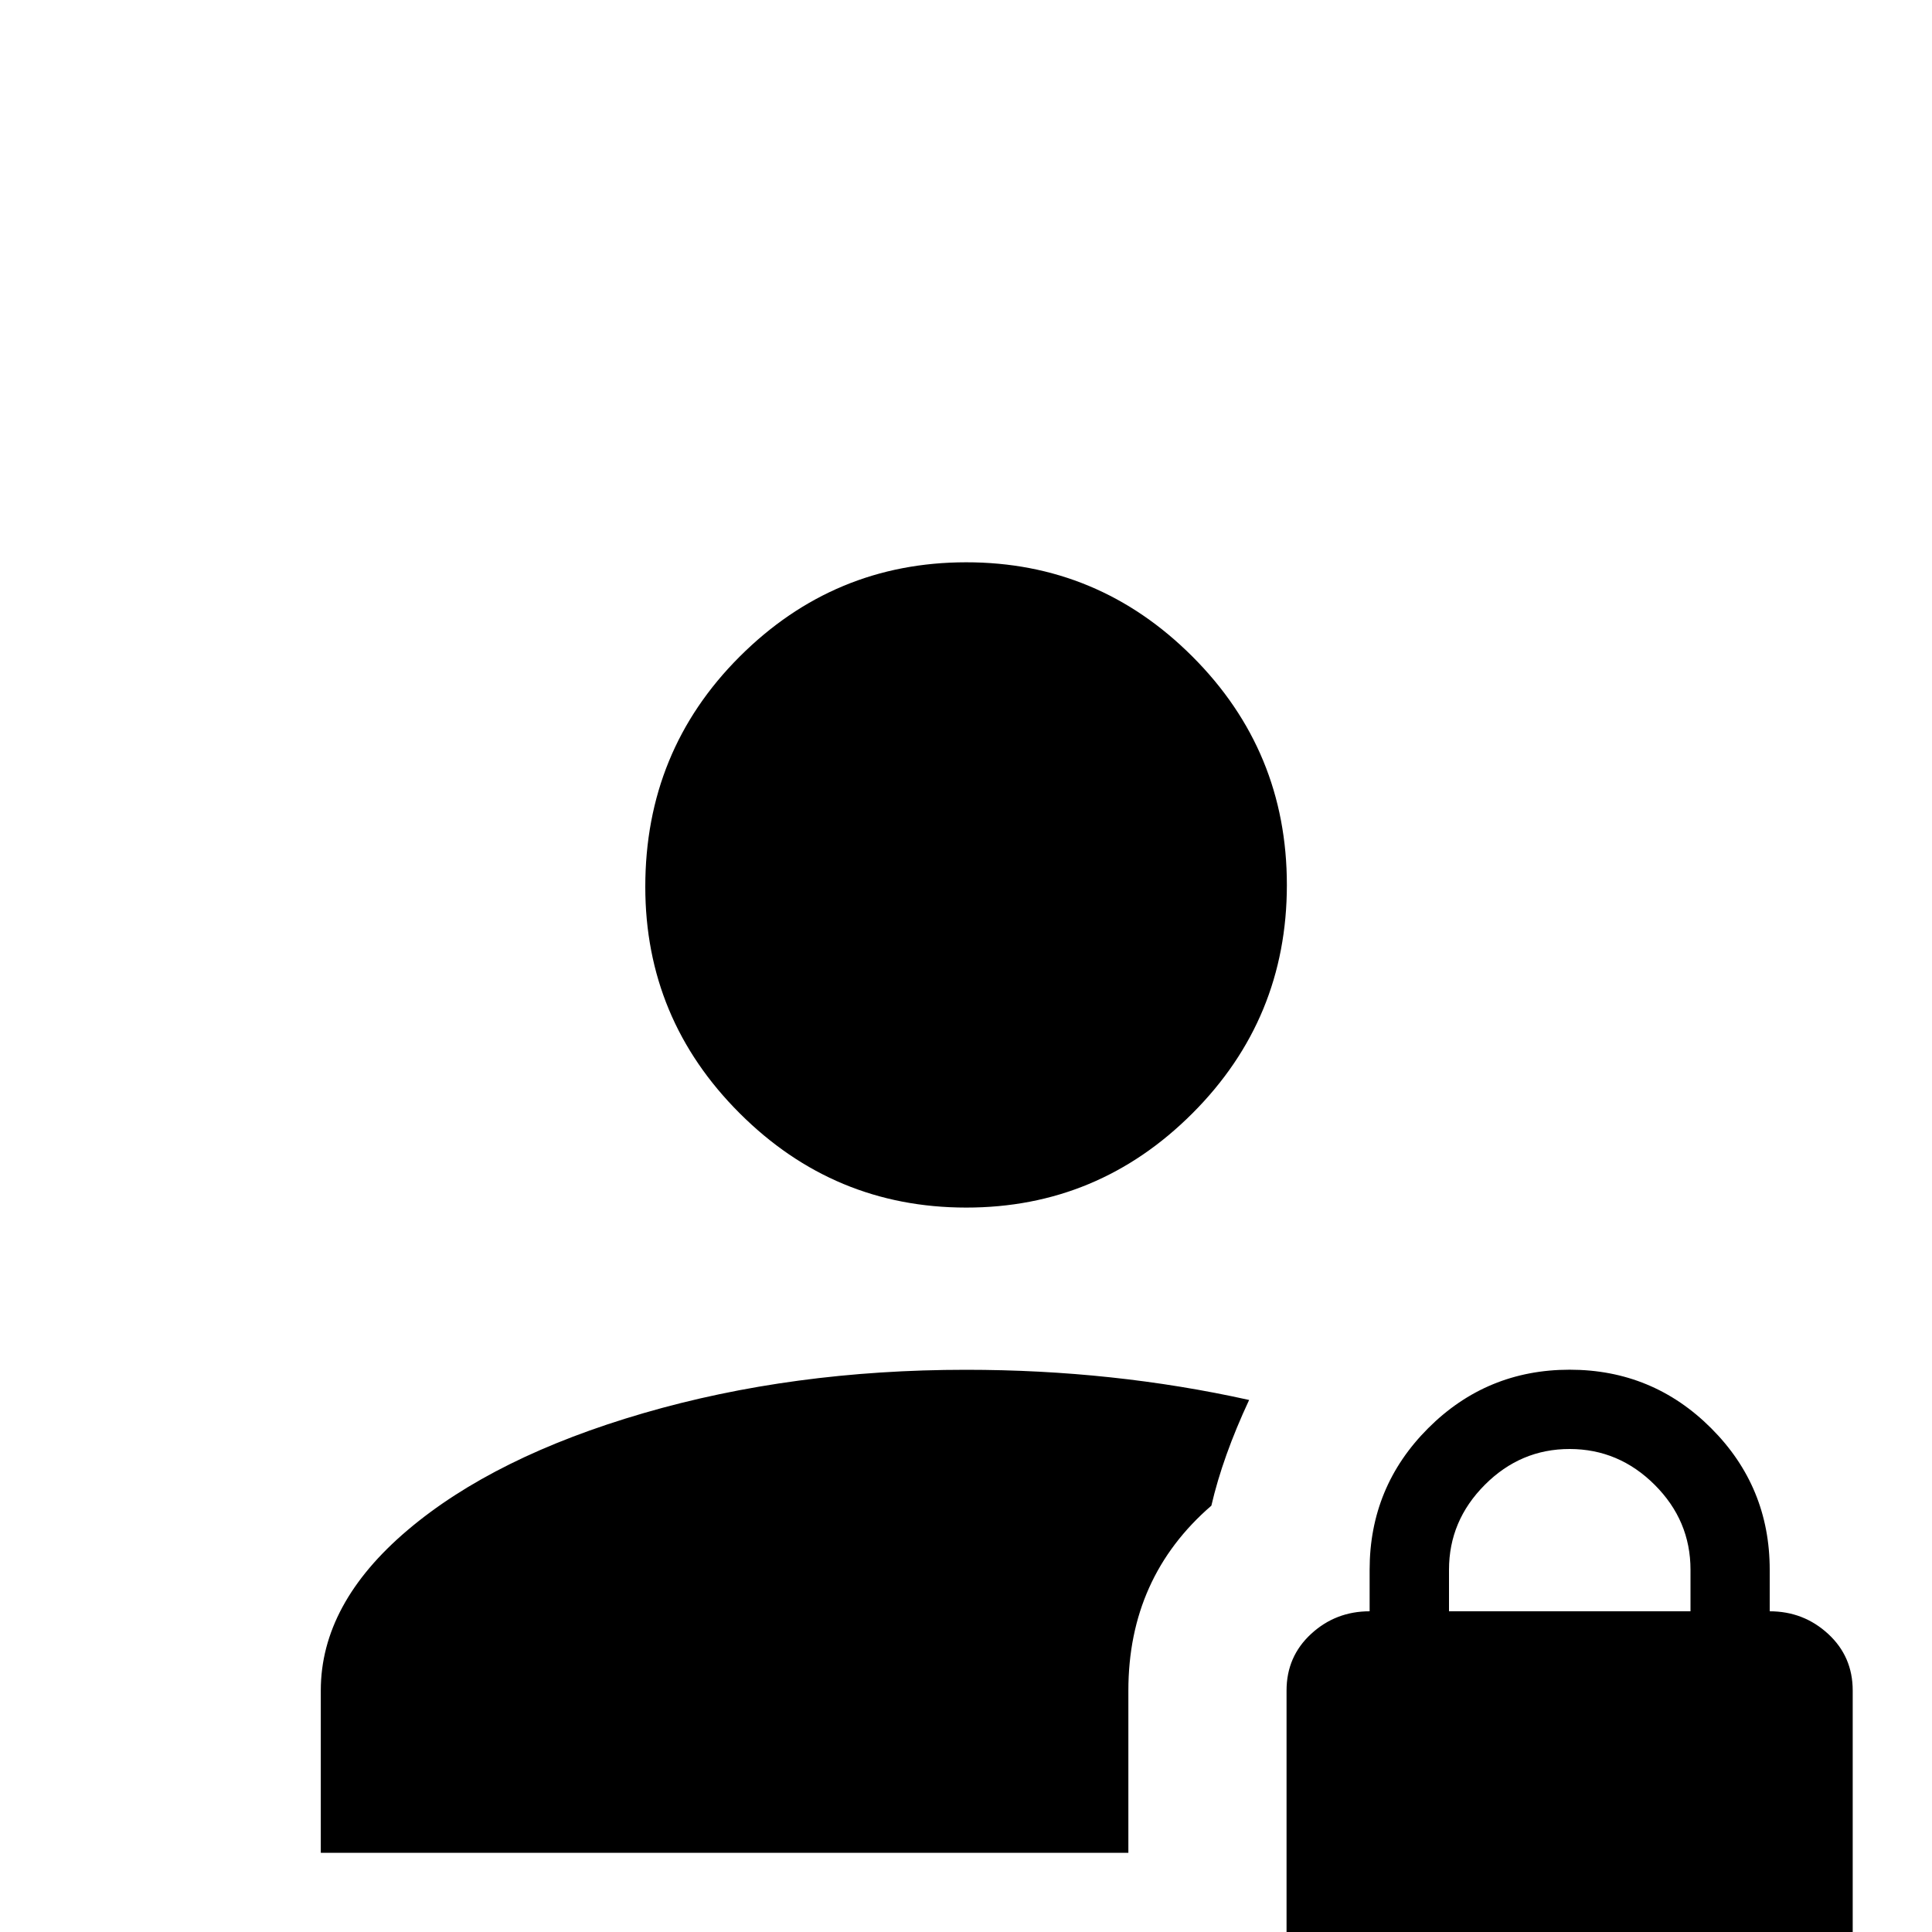 <!-- Generated by IcoMoon.io -->
<svg version="1.1" xmlns="http://www.w3.org/2000/svg" width="24" height="24" viewBox="0 0 24 24">
<title>account_lock</title>
<path d="M21.984 20.016v-0.516q0-1.031-0.727-1.758t-1.758-0.727-1.758 0.727-0.727 1.758v0.516q-0.422 0-0.727 0.281t-0.305 0.703v3.984q0 0.422 0.305 0.727t0.727 0.305h4.969q0.422 0 0.727-0.305t0.305-0.727v-3.984q0-0.422-0.305-0.703t-0.727-0.281zM21 20.016h-3v-0.516q0-0.609 0.445-1.055t1.055-0.445 1.055 0.445 0.445 1.055v0.516zM8.016 11.016q0-1.688 1.172-2.859t2.813-1.172 2.813 1.172 1.172 2.836-1.172 2.836-2.813 1.172-2.813-1.172-1.172-2.813zM14.016 23.016h-10.031v-2.016q0-1.078 1.078-1.992t2.93-1.453 4.008-0.539q1.828 0 3.516 0.375-0.328 0.703-0.469 1.313-1.031 0.891-1.031 2.297v2.016z"></path>
</svg>
